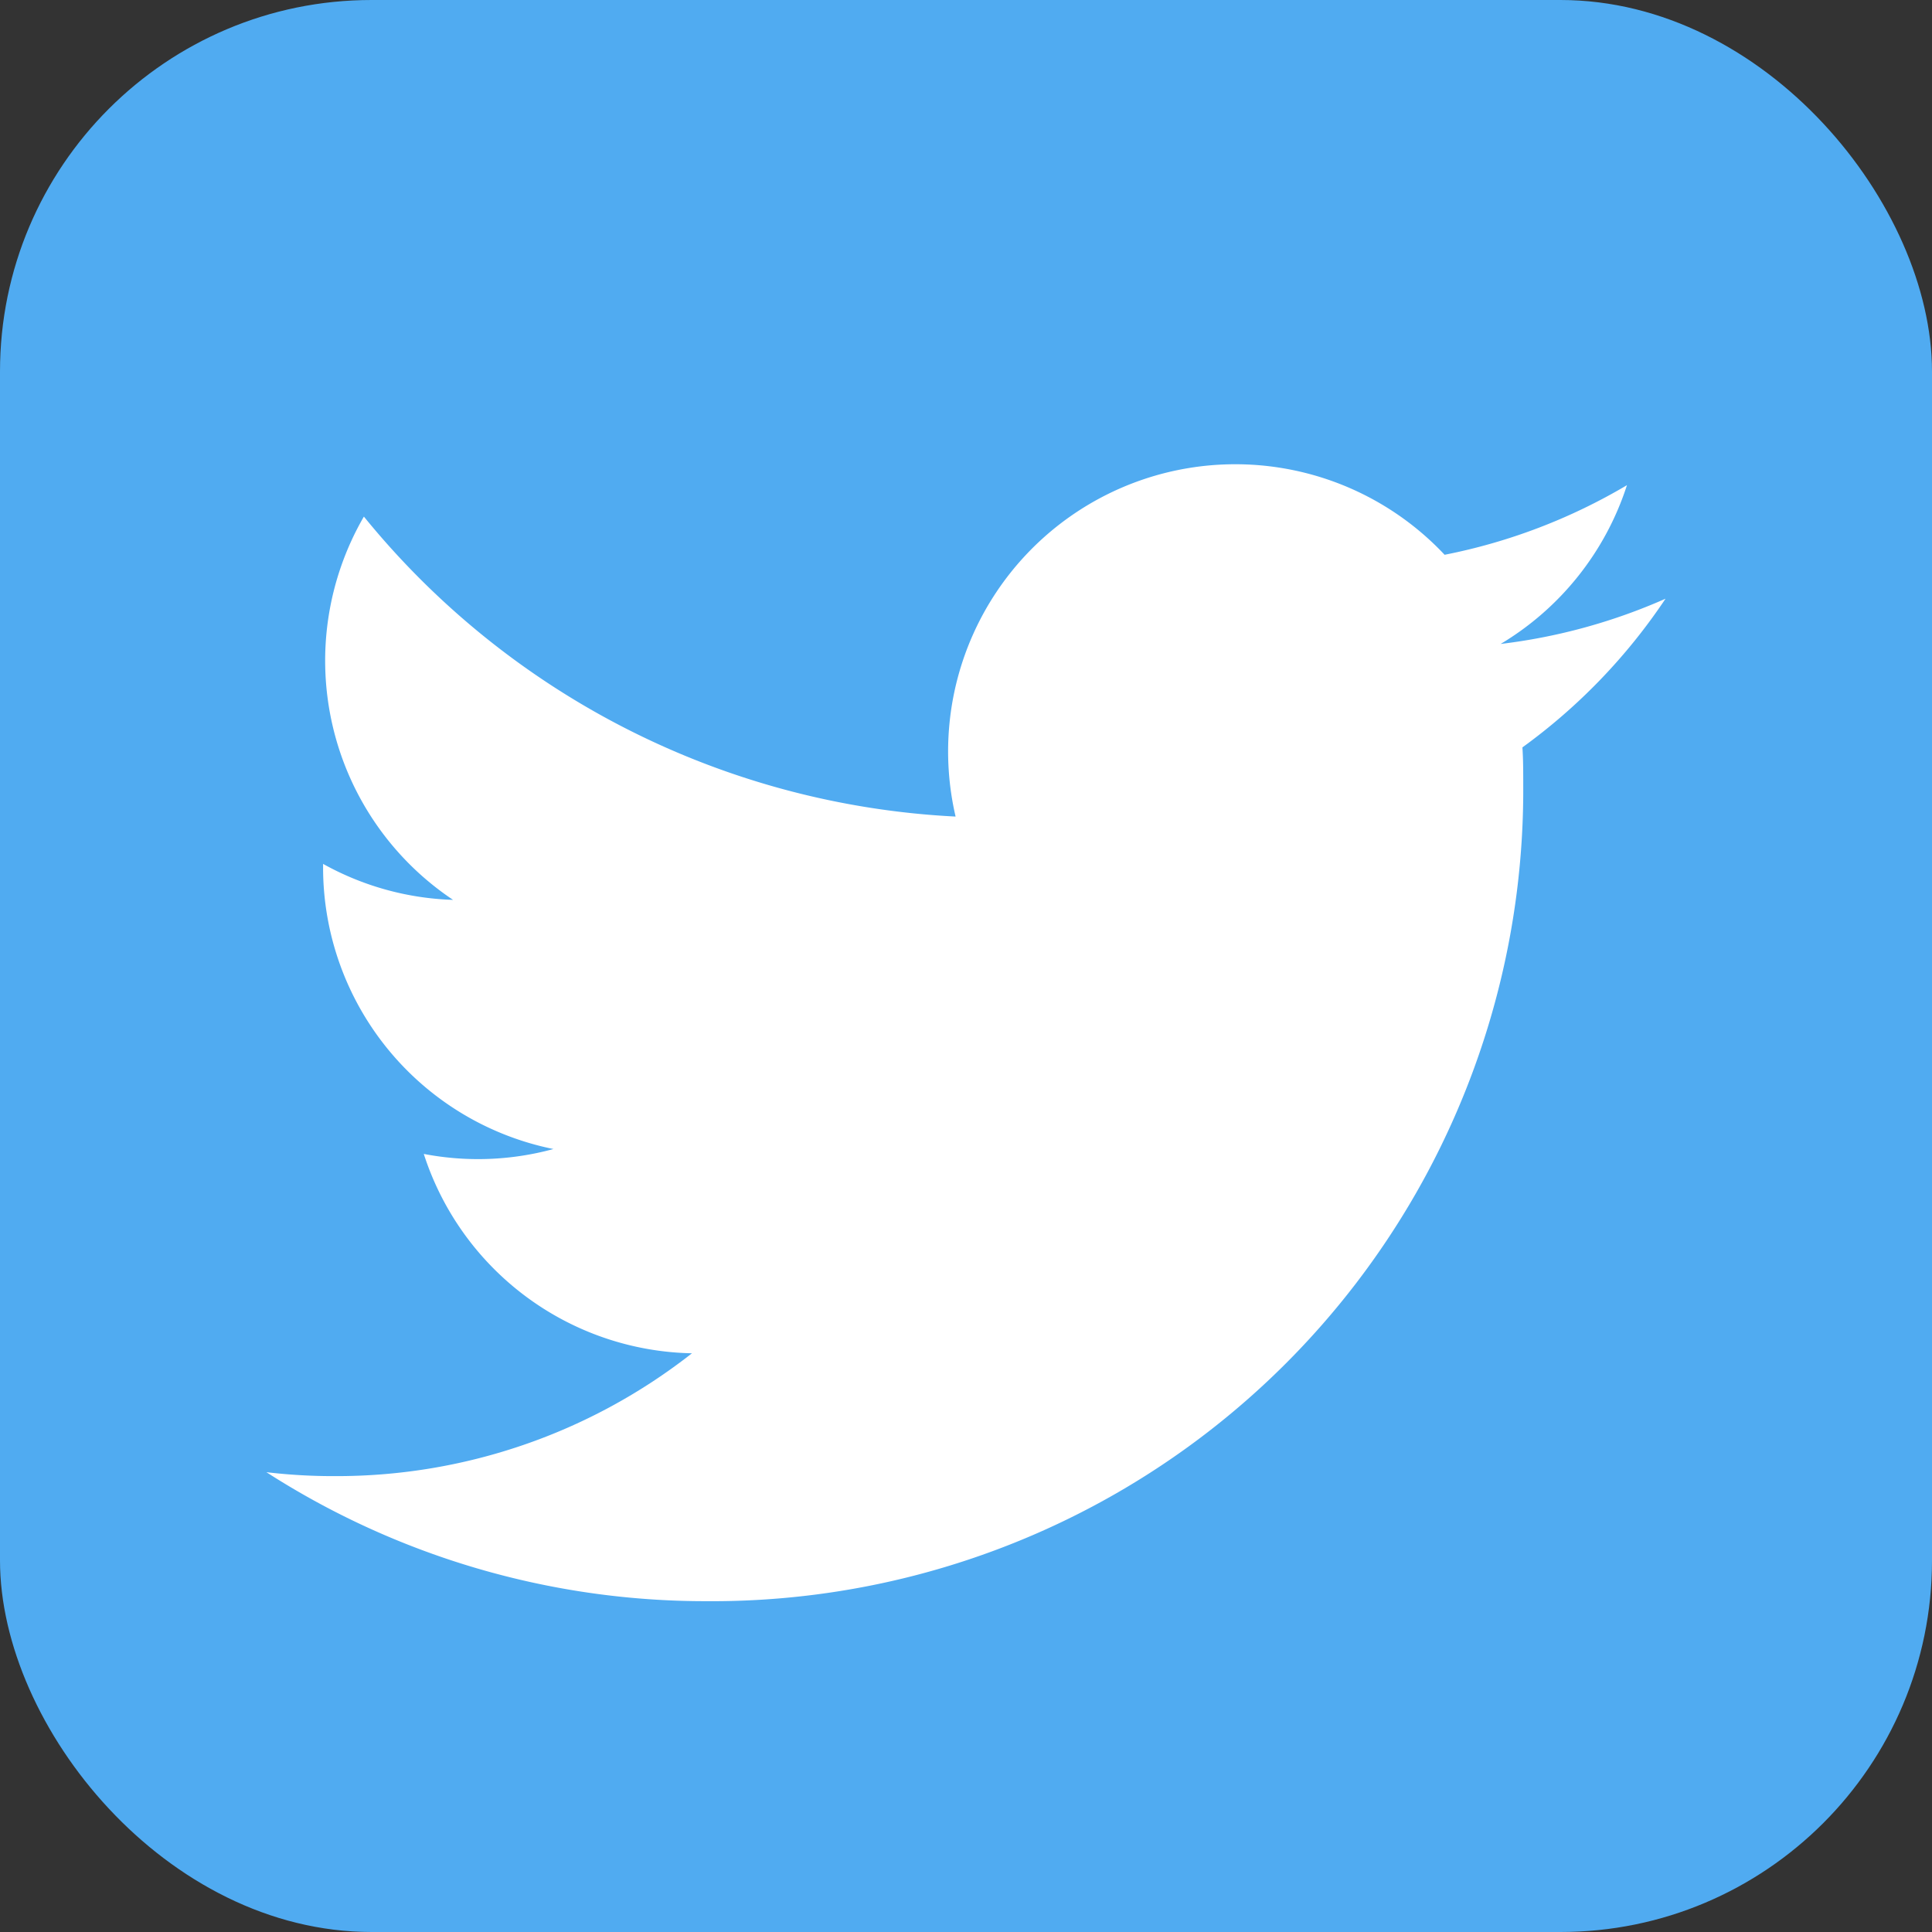 <svg xmlns="http://www.w3.org/2000/svg" width="26" height="26" viewBox="0 0 26 26">
  <rect x="0" y="0" width="26" height="26" fill="#333333" stroke="none"/>
  <g id="icon-twitter" transform="translate(-269 -242)">
    <rect id="Rectangle_1470" data-name="Rectangle 1470" width="26" height="26" rx="5" transform="translate(269 242)" fill="#50abf1"/>
    <path id="icons8-twitter" d="M19.829,8.289a7.756,7.756,0,0,1-2.219.609,3.877,3.877,0,0,0,1.7-2.137,7.749,7.749,0,0,1-2.454.937,3.865,3.865,0,0,0-6.581,3.523A10.97,10.97,0,0,1,2.312,7.184a3.87,3.87,0,0,0,1.2,5.158,3.842,3.842,0,0,1-1.749-.484v.049a3.866,3.866,0,0,0,3.1,3.788,3.857,3.857,0,0,1-1.745.066,3.871,3.871,0,0,0,3.609,2.683,7.746,7.746,0,0,1-4.8,1.653A7.662,7.662,0,0,1,1,20.044a10.928,10.928,0,0,0,5.921,1.736A10.916,10.916,0,0,0,17.914,10.79c0-.168,0-.336-.011-.5A7.85,7.85,0,0,0,19.829,8.289Z" transform="translate(271.585 241.768)" fill="#fff"/>
  </g>
</svg>
